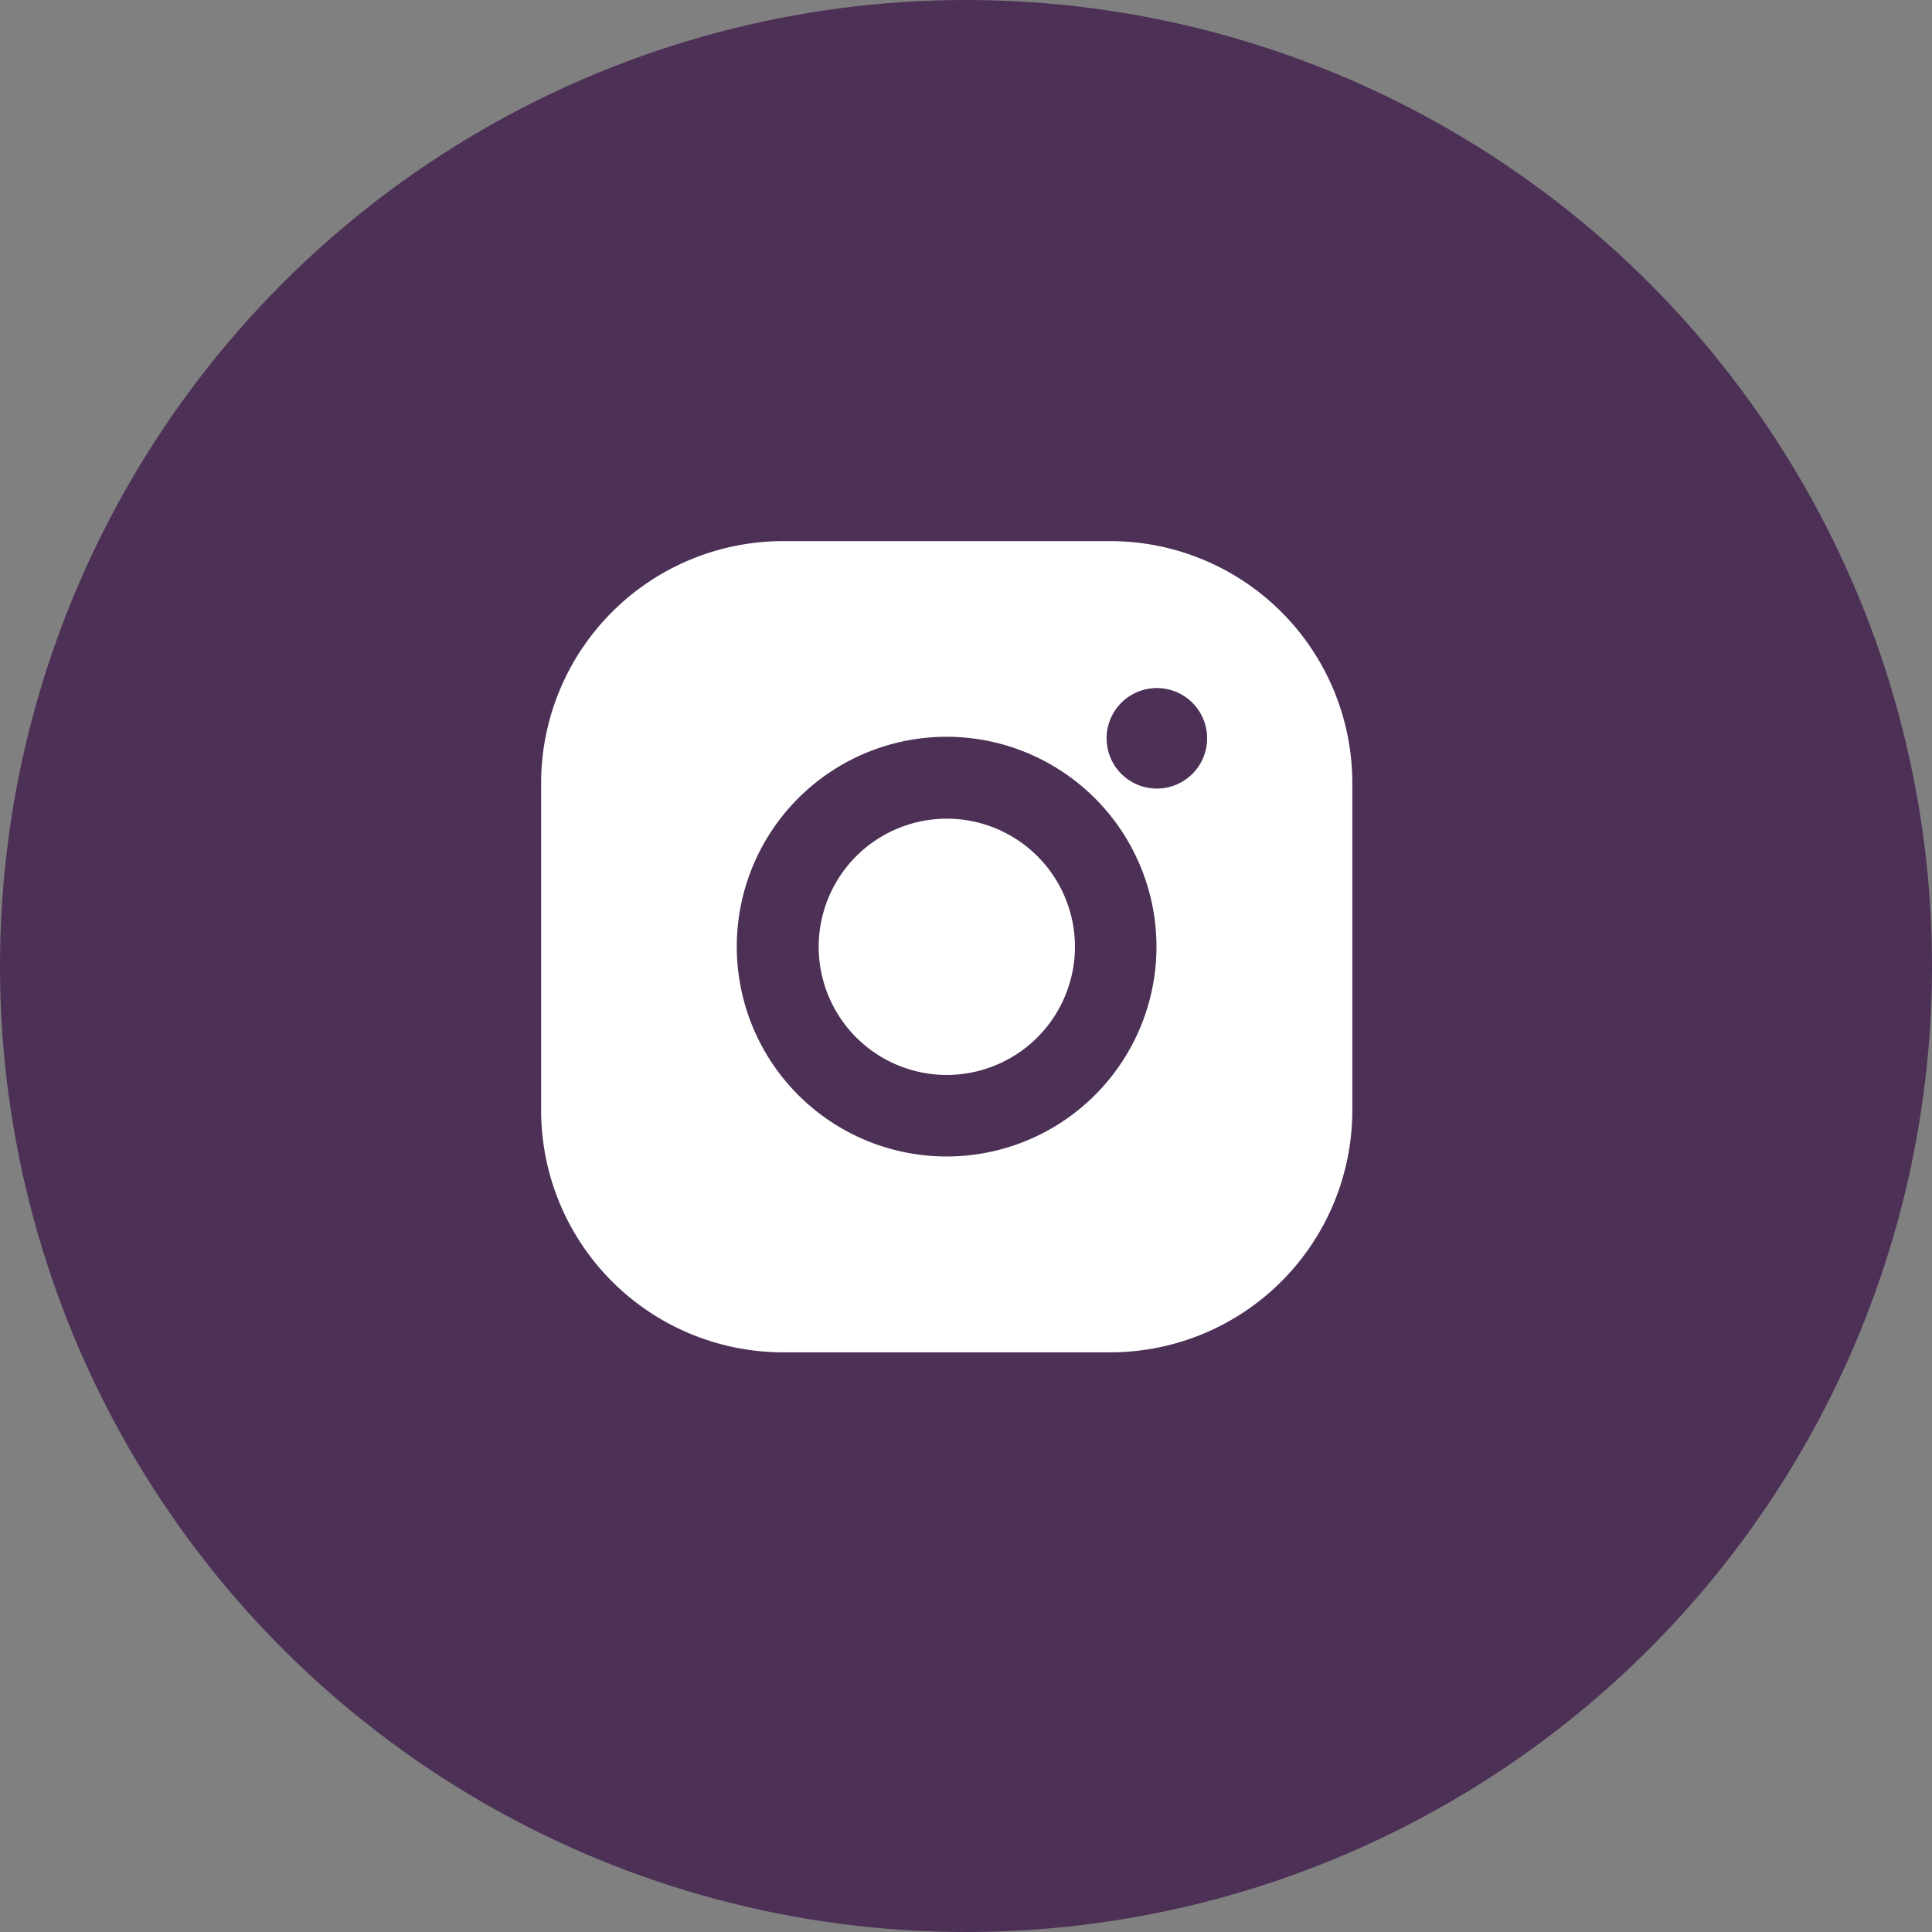 <?xml version="1.0" encoding="UTF-8" standalone="no"?>
<!-- Created with Inkscape (http://www.inkscape.org/) -->

<svg
   xmlns:dc="http://purl.org/dc/elements/1.1/"
   xmlns:cc="http://creativecommons.org/ns#"
   xmlns:rdf="http://www.w3.org/1999/02/22-rdf-syntax-ns#"
   xmlns:svg="http://www.w3.org/2000/svg"
   xmlns="http://www.w3.org/2000/svg"
   xmlns:sodipodi="http://sodipodi.sourceforge.net/DTD/sodipodi-0.dtd"
   xmlns:inkscape="http://www.inkscape.org/namespaces/inkscape"
   width="10.072mm"
   height="10.072mm"
   viewBox="0 0 10.072 10.072"
   version="1.1"
   id="svg8"
   inkscape:version="0.92.4 (5da689c313, 2019-01-14)"
   sodipodi:docname="instagram-icon.svg">
  <rect x="0" y="0" width="10.072" height="10.072" fill="#808080" stroke="none"/>
  <defs
     id="defs2" />
  <sodipodi:namedview
     id="base"
     pagecolor="#ffffff"
     bordercolor="#666666"
     borderopacity="1.0"
     inkscape:pageopacity="0.0"
     inkscape:pageshadow="2"
     inkscape:zoom="3.959798"
     inkscape:cx="-57.070232"
     inkscape:cy="-19.077506"
     inkscape:document-units="mm"
     inkscape:current-layer="layer1"
     showgrid="false"
     inkscape:snap-bbox="true"
     inkscape:window-width="1920"
     inkscape:window-height="1137"
     inkscape:window-x="1672"
     inkscape:window-y="-8"
     inkscape:window-maximized="1" />
  <g
     inkscape:label="Layer 1"
     inkscape:groupmode="layer"
     id="layer1"
     transform="translate(-128.048,-119.607)">
    <circle
       style="fill:#4c3056;stroke-width:0.265"
       id="Ellipse_59"
       data-name="Ellipse 59"
       cx="95.214"
       cy="124.643"
       r="5.036" />
    <path
       style="fill:#ffffff;fill-rule:evenodd;stroke-width:0.265"
       inkscape:connector-curvature="0"
       id="Fill-4"
       d="m 94.562,126.741 h 0.712 v -1.954 h 0.534 l 0.106,-0.611 h -0.64 v -0.443 c 0,-0.143 0.092,-0.292 0.224,-0.292 h 0.364 v -0.611 h -0.446 v 0.003 c -0.697,0.026 -0.841,0.429 -0.853,0.853 v 0 0.49 h -0.358 v 0.611 h 0.356 z" />
    <circle
       style="fill:#4c3056;stroke-width:0.265"
       id="Ellipse_58"
       data-name="Ellipse 58"
       cx="107.703"
       cy="124.643"
       r="5.036" />
    <path
       style="fill:#ffffff;fill-rule:evenodd;stroke-width:0.265"
       inkscape:connector-curvature="0"
       id="Fill-1"
       d="m 109.795,122.909 a 1.479,1.479 0 0 1 -0.571,0.202 v 0 a 0.915,0.915 0 0 0 -1.553,0.836 v 0 a 2.534,2.534 0 0 1 -1.886,-0.949 0.915,0.915 0 0 0 0.278,1.209 0.588,0.588 0 0 1 -0.4,-0.103 0.882,0.882 0 0 0 0.706,0.896 0.724,0.724 0 0 1 -0.381,0.029 0.865,0.865 0 0 0 0.818,0.621 1.627,1.627 0 0 1 -1.319,0.379 2.749,2.749 0 0 0 1.431,0.405 2.542,2.542 0 0 0 2.561,-2.672 c 0,-0.002 0,-0.003 0,-0.005 0,-0.002 0,-0.008 0,-0.012 0,-0.004 0,-0.009 0,-0.013 a 1.578,1.578 0 0 0 0.443,-0.468 1.603,1.603 0 0 1 -0.507,0.144 0.972,0.972 0 0 0 0.381,-0.497" />
    <circle
       style="fill:#4c3056;stroke-width:0.265"
       id="Ellipse_56"
       data-name="Ellipse 56"
       cx="120.595"
       cy="124.643"
       r="5.036" />
    <path
       style="fill:#ffffff;stroke-width:0.265"
       inkscape:connector-curvature="0"
       id="Union_31"
       data-name="Union 31"
       d="m 118.991,126.312 a 1.594,1.594 0 0 1 0.577,-3.078 1.611,1.611 0 0 1 1.063,0.393 5.627,5.627 0 0 1 -0.403,0.418 1.049,1.049 0 0 0 -1.237,-0.033 1.02,1.02 0 0 0 -0.043,1.589 c 0.484,0.44 1.399,0.221 1.532,-0.452 -0.303,-0.004 -0.607,0 -0.91,-0.01 0,-0.181 -0.002,-0.362 0,-0.543 0.507,-0.002 1.013,-0.002 1.521,0.002 a 1.827,1.827 0 0 1 -0.287,1.231 1.49,1.49 0 0 1 -1.225,0.588 1.635,1.635 0 0 1 -0.586,-0.107 z m 3.201,-0.735 c -0.002,-0.151 -0.002,-0.303 -0.003,-0.454 l -0.453,-0.005 v -0.452 c 0.151,-0.002 0.302,-0.002 0.454,-0.003 q 0,-0.228 0.004,-0.455 h 0.452 c 0,0.151 0.002,0.303 0.003,0.455 0.151,0.002 0.303,0.002 0.454,0.003 v 0.452 l -0.454,0.004 q -0.002,0.228 -0.003,0.455 z" />
    <circle
       style="fill:#4c3056;stroke-width:0.265"
       id="Ellipse_57"
       data-name="Ellipse 57"
       cx="133.084"
       cy="124.643"
       r="5.036" />
    <path
       style="fill:#ffffff;stroke-width:0.265"
       inkscape:connector-curvature="0"
       id="Union_32"
       data-name="Union 32"
       d="m 133.838,126.657 h -1.709 a 1.262,1.262 0 0 1 -1.26,-1.26 v -1.709 a 1.262,1.262 0 0 1 1.26,-1.26 h 1.709 a 1.262,1.262 0 0 1 1.26,1.26 v 1.709 a 1.262,1.262 0 0 1 -1.26,1.26 z m -0.855,-3.209 a 1.094,1.094 0 1 0 1.094,1.094 1.095,1.095 0 0 0 -1.094,-1.094 z m 1.096,-0.254 a 0.262,0.262 0 1 0 0.262,0.262 0.262,0.262 0 0 0 -0.262,-0.262 z m -1.096,2.017 a 0.668,0.668 0 1 1 0.669,-0.669 0.669,0.669 0 0 1 -0.669,0.669 z" />
  </g>
</svg>
